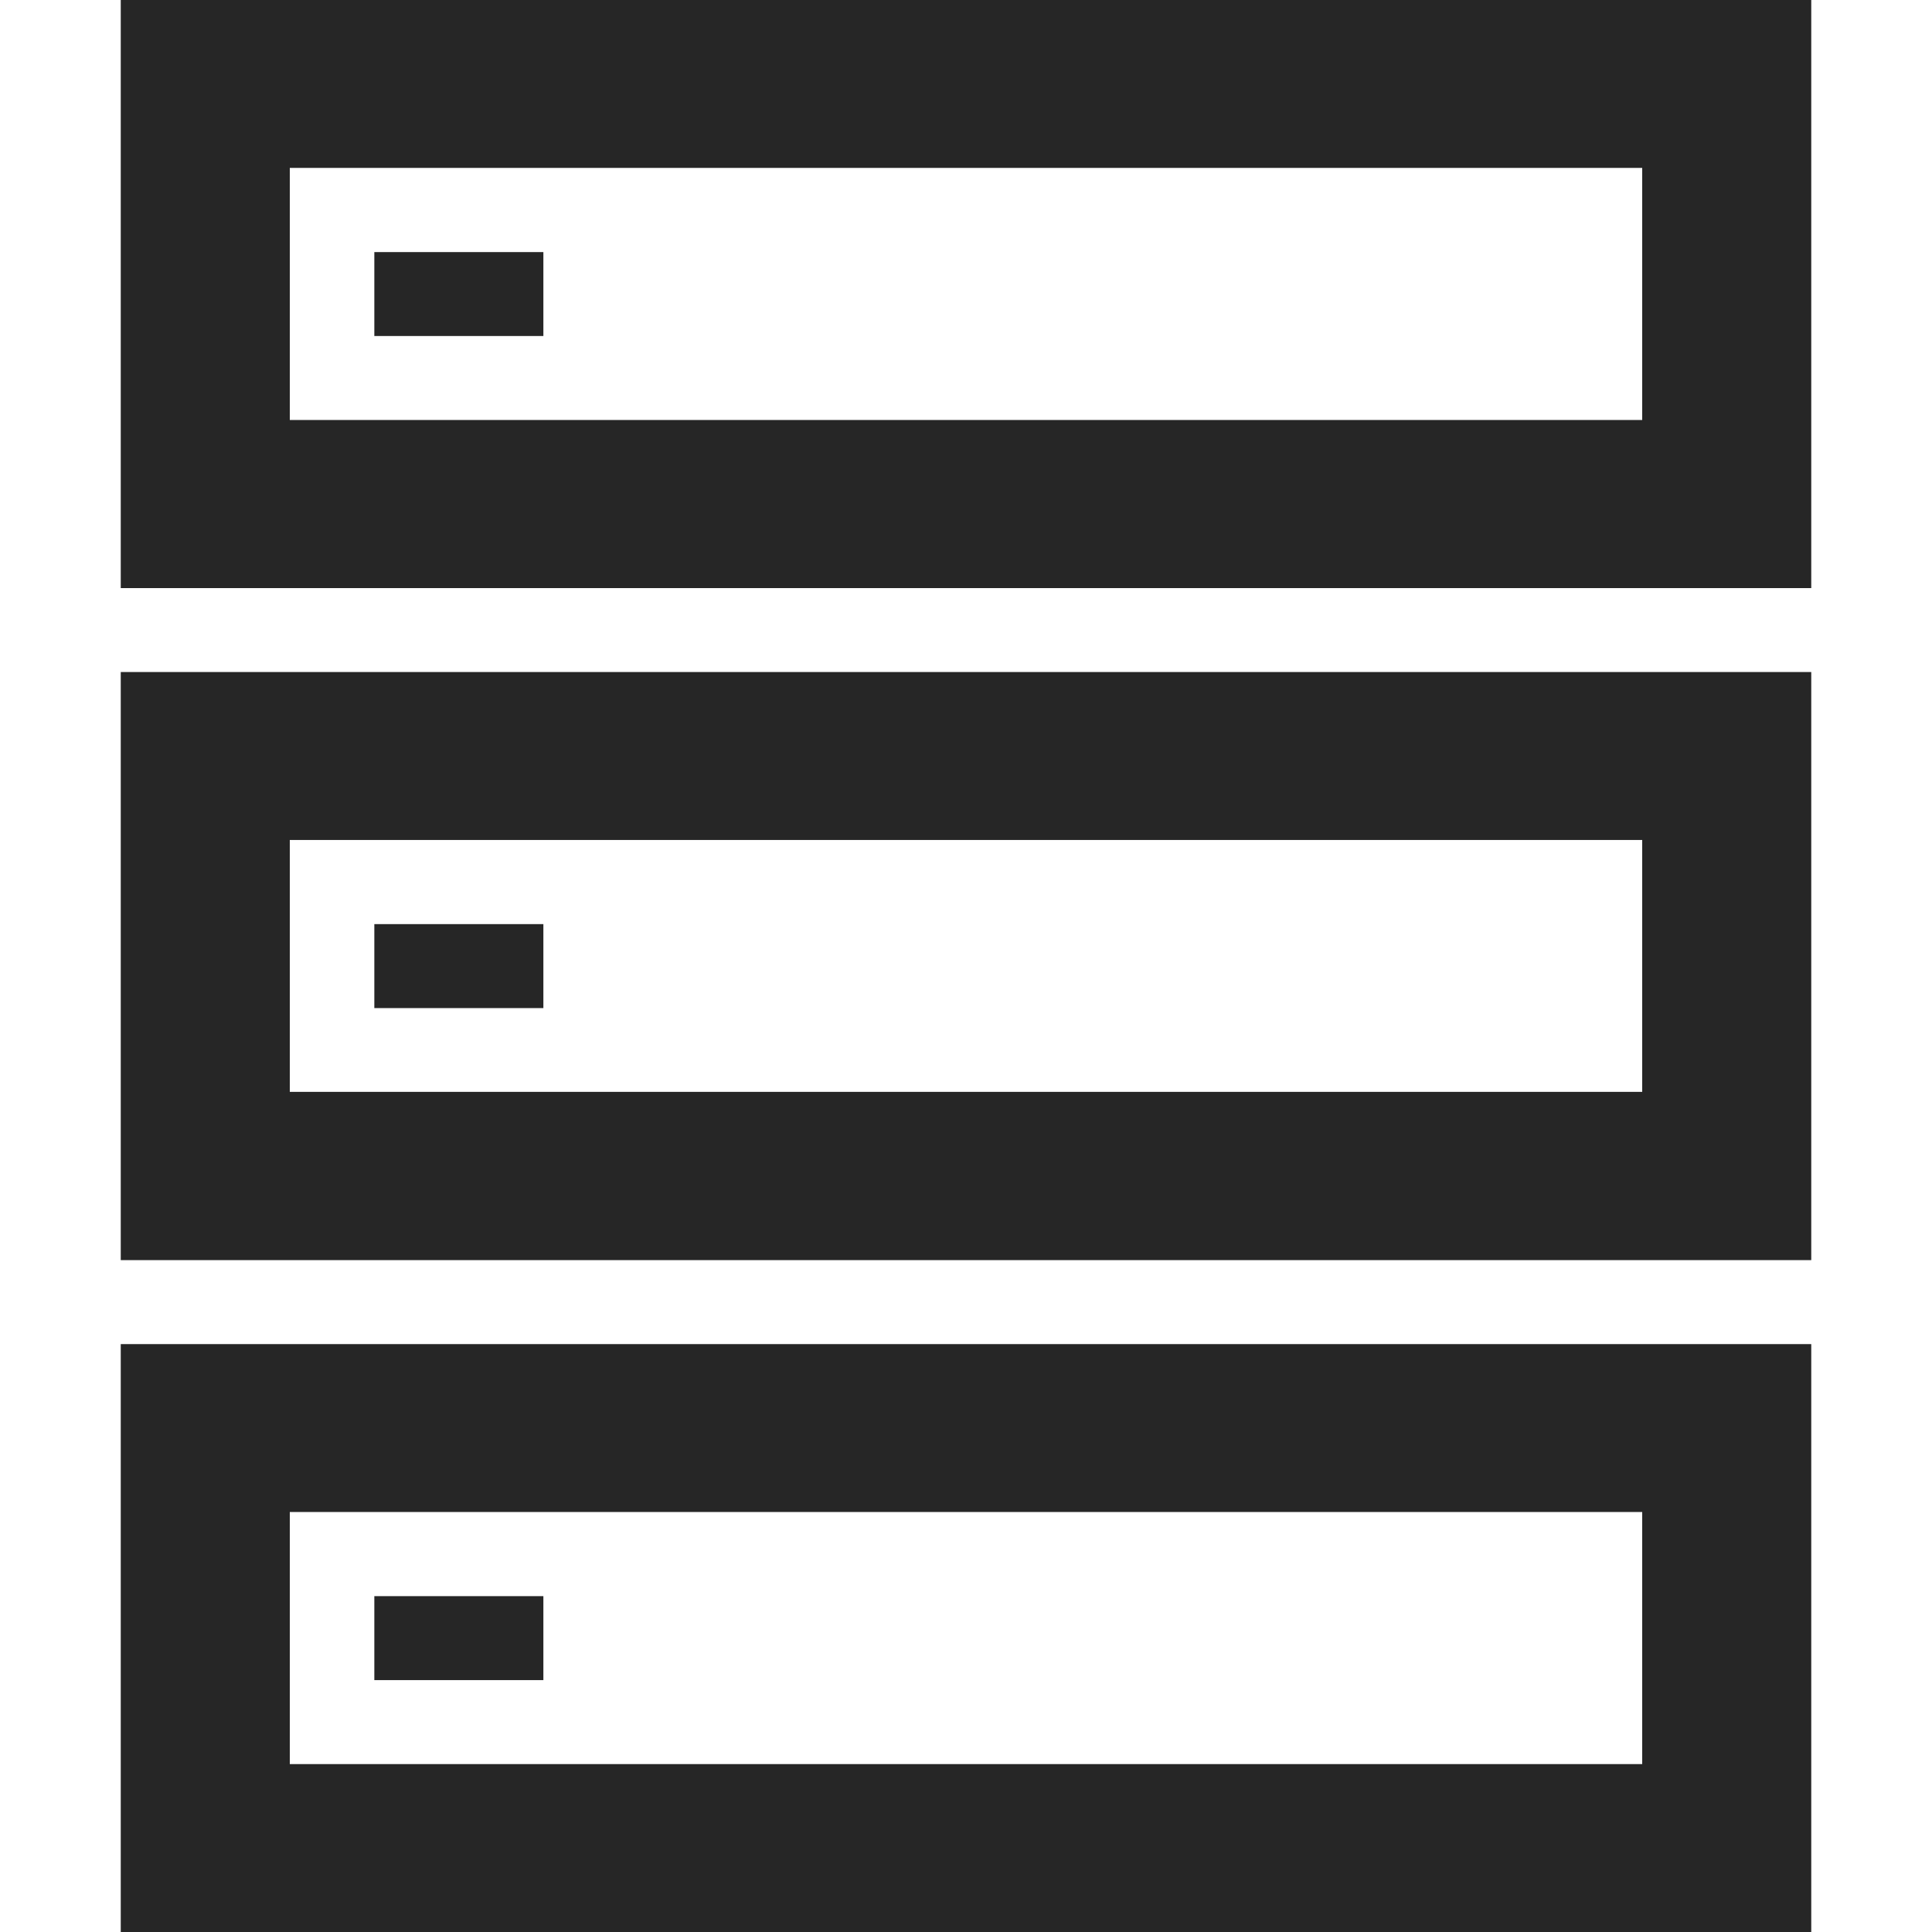 <svg xmlns="http://www.w3.org/2000/svg" viewBox="0 0 1024 1024" version="1.1"><path d="M153.6 445.2v133.5h716.8V445.2H153.6zM64 356.2h896v311.7H64v-311.7zM64 0h896v311.7H64V0z m89.6 89v133.6h716.8V89H153.6zM64 712.4h896V1024H64v-311.7z m89.6 89v133.6h716.8v-133.6H153.6z m44.8-667.8h89.6v44.5H198.4v-44.5z m0 356.2h89.6v44.5H198.4v-44.5z m0 356.2h89.6v44.5H198.4v-44.5z" fill="#262626" p-id="1709"></path></svg>